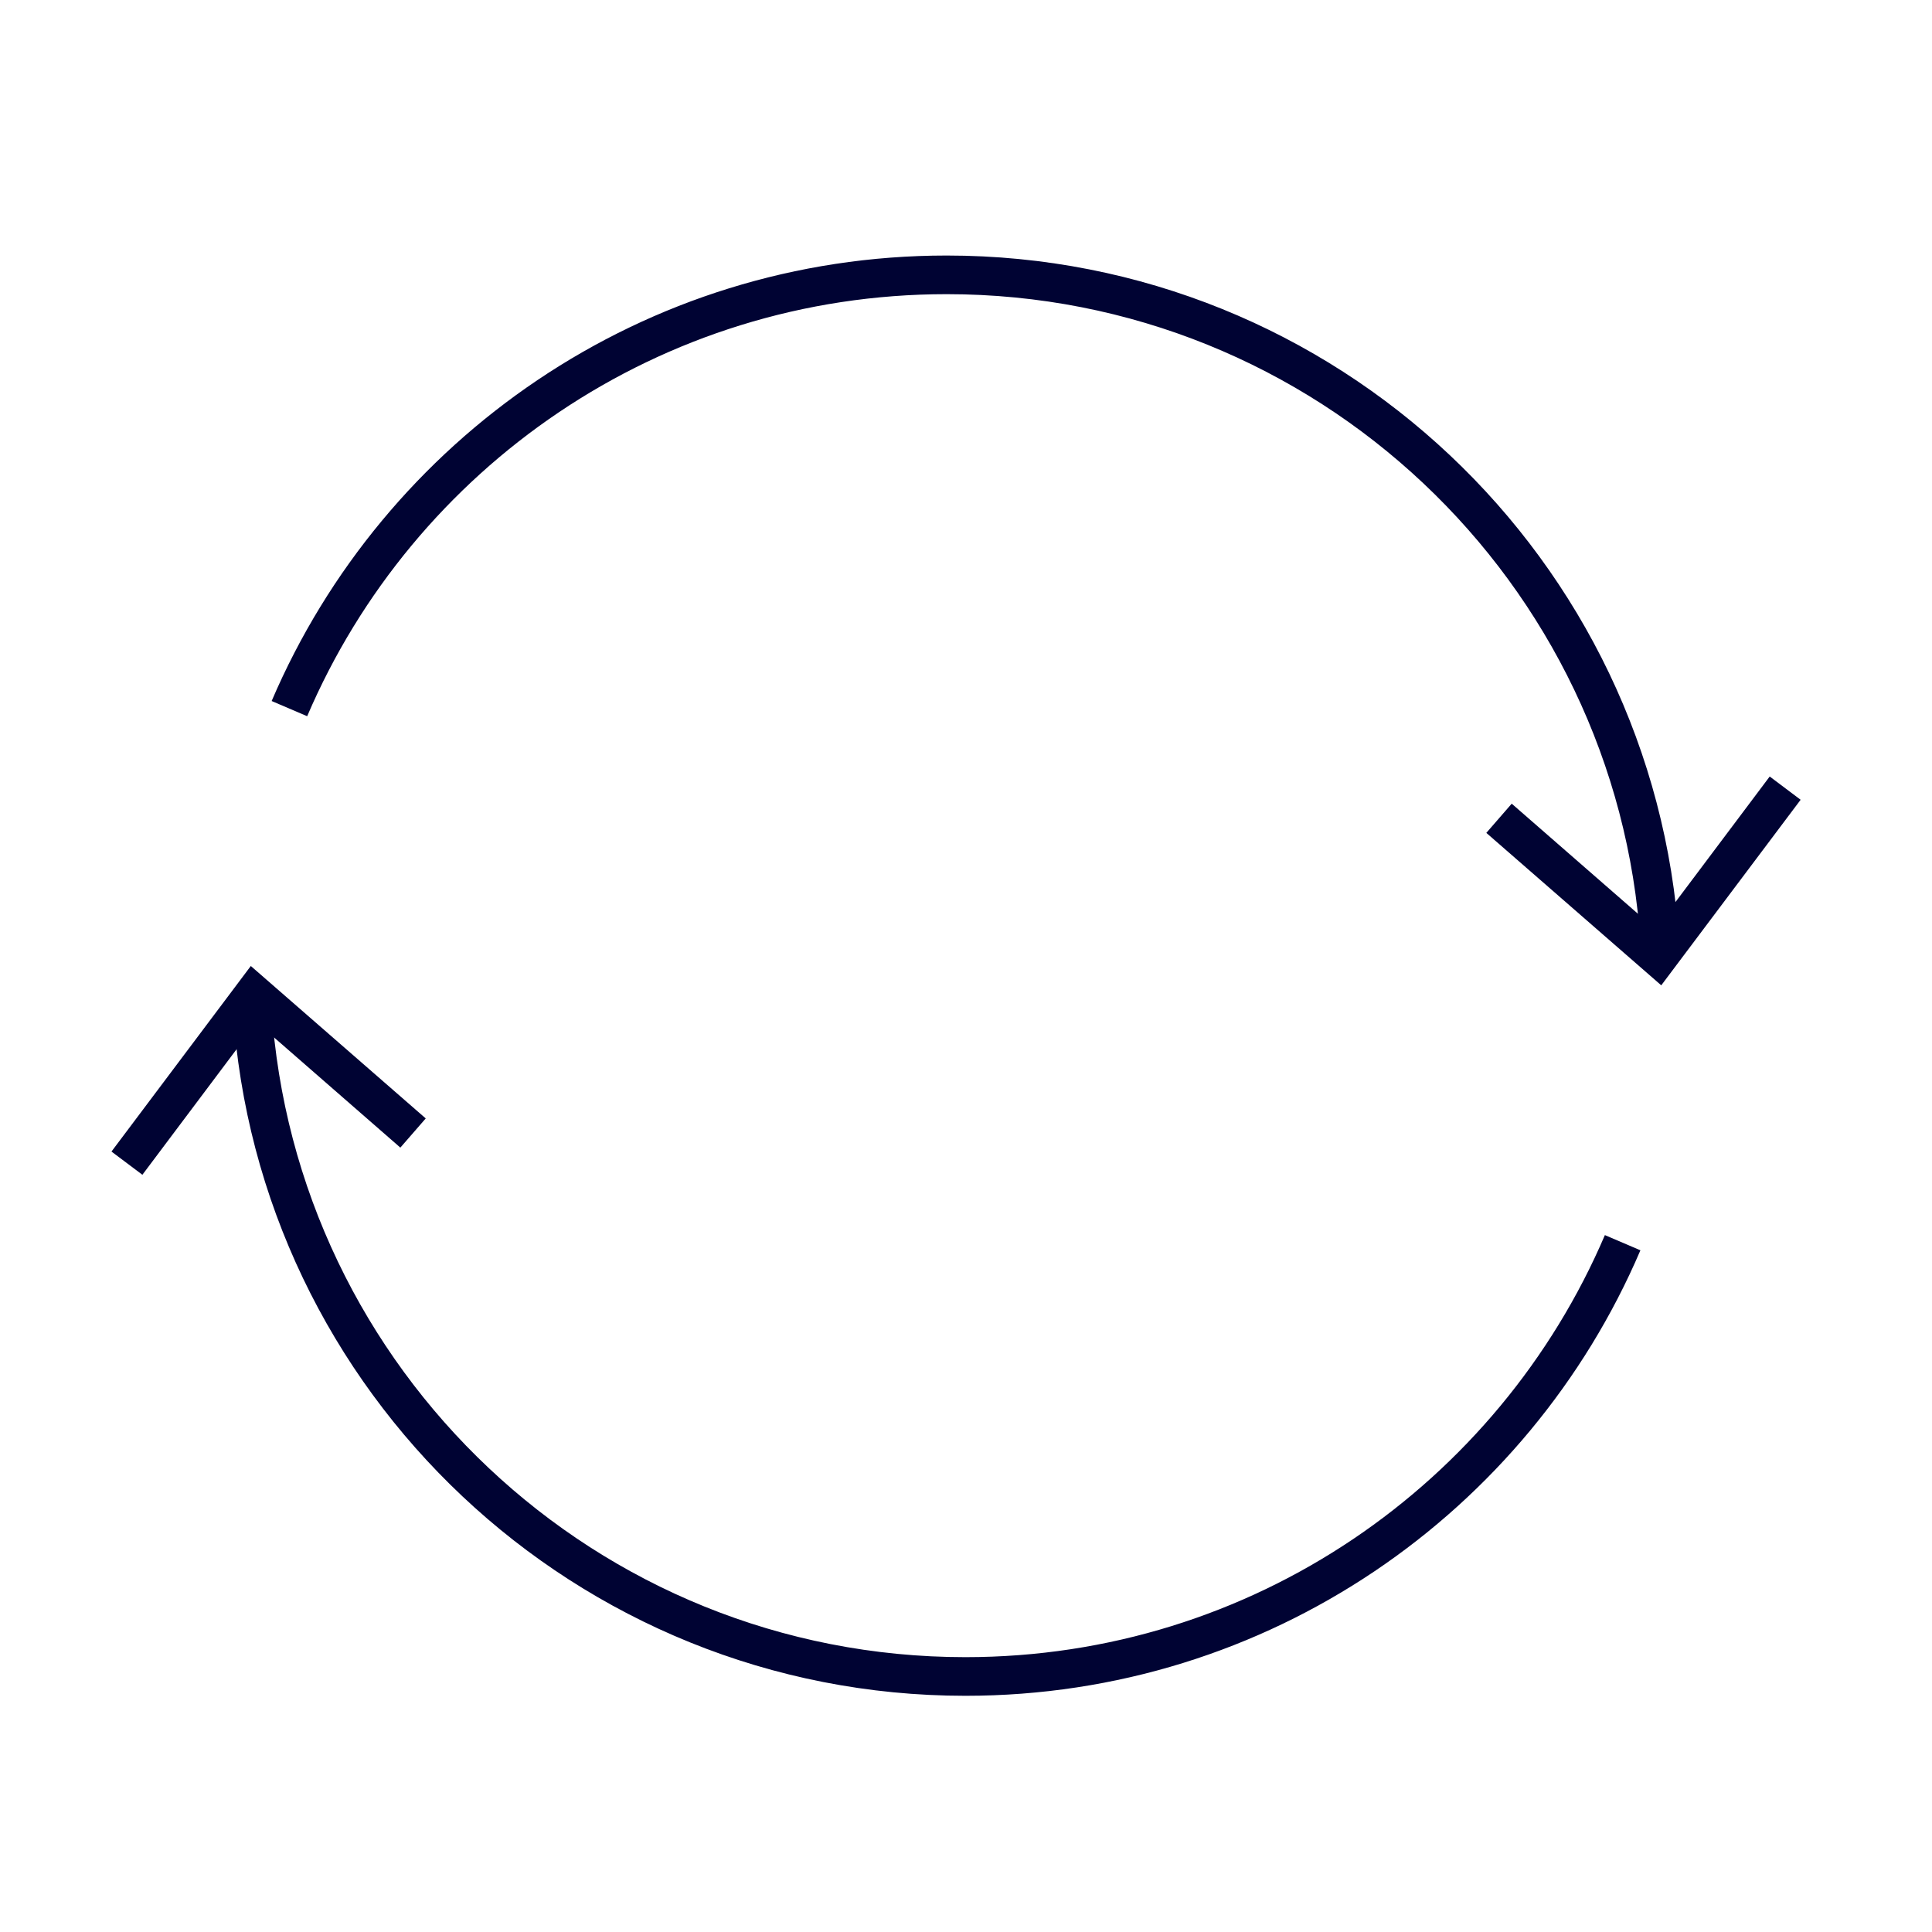 <?xml version="1.0" encoding="utf-8"?>
<!-- Generator: Adobe Illustrator 15.0.0, SVG Export Plug-In . SVG Version: 6.00 Build 0)  -->
<!DOCTYPE svg PUBLIC "-//W3C//DTD SVG 1.1//EN" "http://www.w3.org/Graphics/SVG/1.1/DTD/svg11.dtd">
<svg version="1.1" id="Calque_1" xmlns="http://www.w3.org/2000/svg" xmlns:xlink="http://www.w3.org/1999/xlink" x="0px" y="0px"
	 width="50px" height="50px" viewBox="0 0 50 50" enable-background="new 0 0 50 50" xml:space="preserve">
<g>
	<g>
		<path fill="none" stroke="#000333" stroke-miterlimit="10" d="M7.49,18.339c2.823-6.601,9.375-11.226,17.01-11.226
			c9.815,0,17.839,7.644,18.457,17.303"/>
		<g>
			<polygon fill="#000333" points="38.466,21.555 39.123,20.799 42.839,24.04 45.8,20.096 46.6,20.698 42.993,25.5 			"/>
		</g>
	</g>
</g>
<g>
	<g>
		<path fill="none" stroke="#000333" stroke-miterlimit="10" d="M41.994,32.161c-2.823,6.601-9.375,11.226-17.01,11.226
			c-9.815,0-17.839-7.645-18.457-17.303"/>
		<g>
			<polygon fill="#000333" points="11.018,28.945 10.361,29.7 6.645,26.459 3.685,30.403 2.885,29.802 6.491,25 			"/>
		</g>
	</g>
</g>
</svg>

